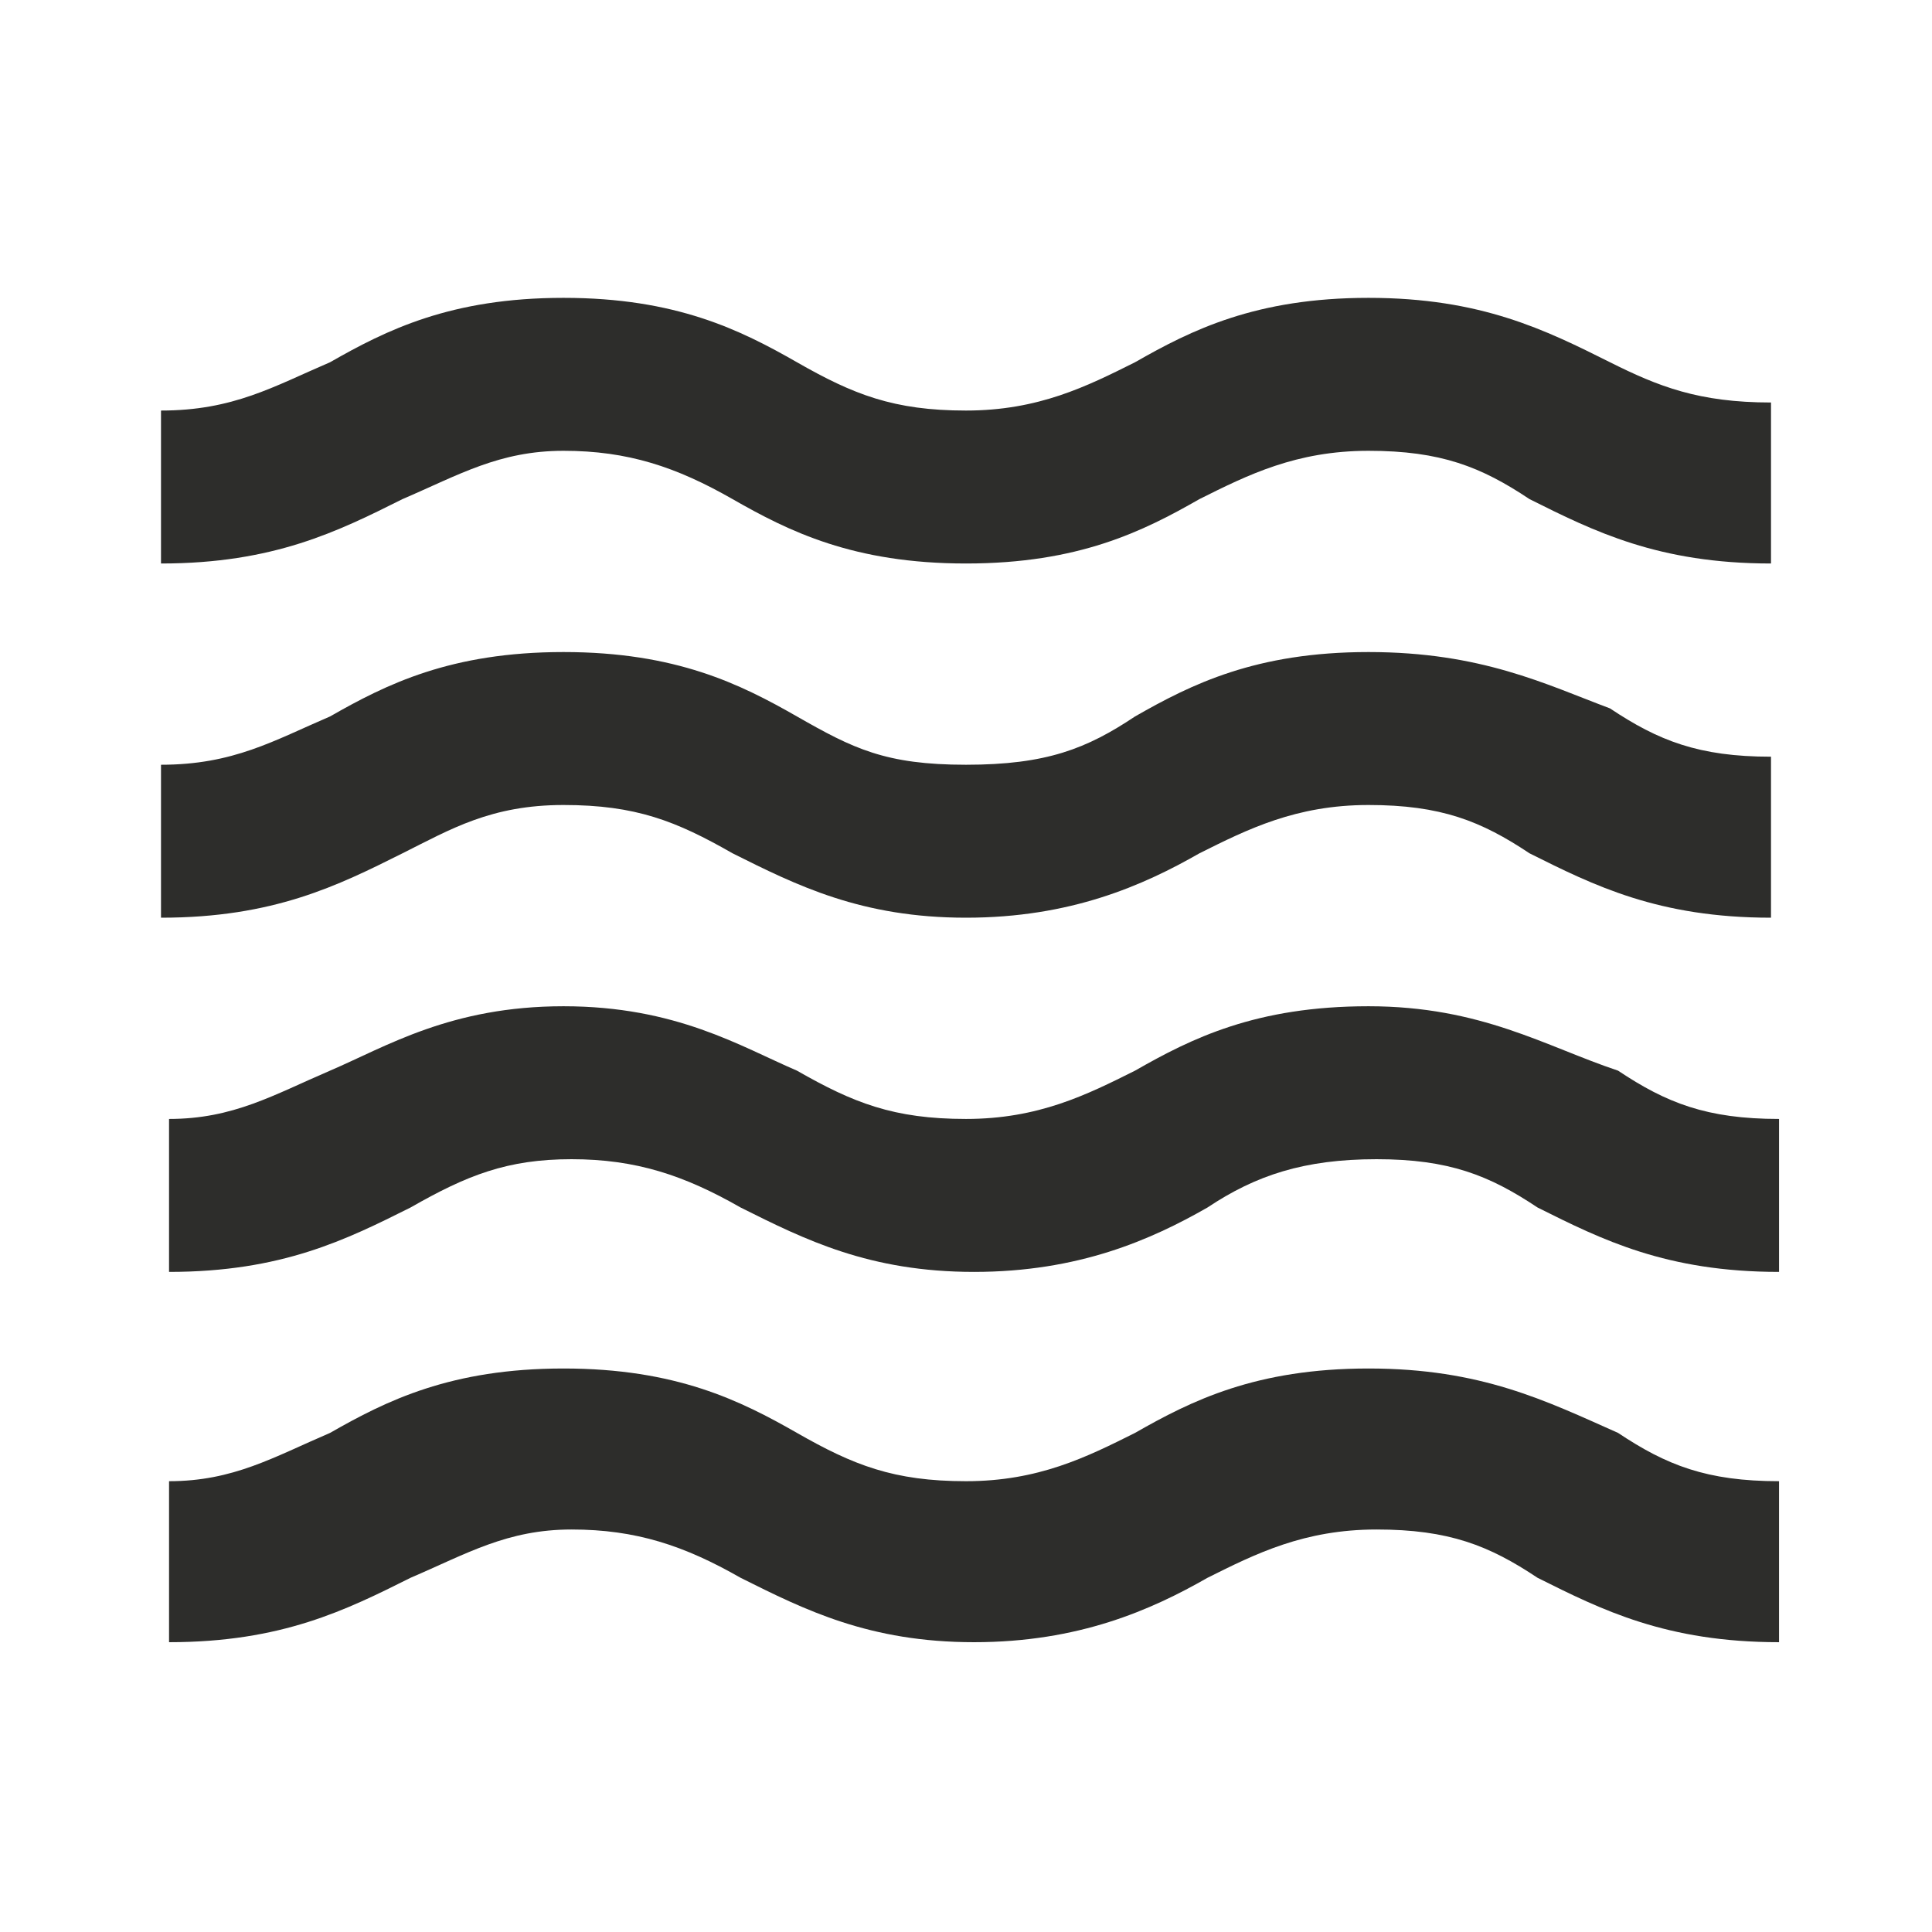 <?xml version="1.0" encoding="utf-8"?>
<!-- Generator: Adobe Illustrator 24.3.0, SVG Export Plug-In . SVG Version: 6.00 Build 0)  -->
<svg version="1.1" id="Capa_1" xmlns="http://www.w3.org/2000/svg" xmlns:xlink="http://www.w3.org/1999/xlink" x="0px" y="0px"
	 viewBox="0 0 24 24" style="enable-background:new 0 0 24 24;" xml:space="preserve">
<style type="text/css">
	.st0{fill:none;}
	.st1{fill:#2D2D2B;}
</style>
<path class="st0" d="M0,0h24v24H0V0z"/>
<path class="st1" d="M17,17c-1.4,0-2.2,0.4-2.9,0.8c-0.6,0.3-1.2,0.6-2.1,0.6c-0.9,0-1.4-0.2-2.1-0.6C9.2,17.4,8.4,17,7,17
	s-2.2,0.4-2.9,0.8c-0.7,0.3-1.2,0.6-2,0.6v2c1.4,0,2.2-0.4,3-0.8c0.7-0.3,1.2-0.6,2-0.6s1.4,0.2,2.1,0.6c0.8,0.4,1.6,0.8,2.9,0.8
	s2.2-0.4,2.9-0.8c0.6-0.3,1.2-0.6,2.1-0.6c0.9,0,1.4,0.2,2,0.6c0.8,0.4,1.6,0.8,3,0.8v-2c-0.9,0-1.4-0.2-2-0.6
	C19.2,17.4,18.4,17,17,17z M17,12.5c-1.4,0-2.2,0.4-2.9,0.8c-0.6,0.3-1.2,0.6-2.1,0.6c-0.9,0-1.4-0.2-2.1-0.6
	C9.2,13,8.4,12.5,7,12.5S4.8,13,4.1,13.3c-0.7,0.3-1.2,0.6-2,0.6v1.9c1.4,0,2.2-0.4,3-0.8c0.7-0.4,1.2-0.6,2-0.6s1.4,0.2,2.1,0.6
	c0.8,0.4,1.6,0.8,2.9,0.8s2.2-0.4,2.9-0.8c0.6-0.4,1.2-0.6,2.1-0.6s1.4,0.2,2,0.6c0.8,0.4,1.6,0.8,3,0.8v-1.9c-0.9,0-1.4-0.2-2-0.6
	C19.2,13,18.4,12.5,17,12.5z M20,4.5c-0.8-0.4-1.6-0.8-3-0.8s-2.2,0.4-2.9,0.8c-0.6,0.3-1.2,0.6-2.1,0.6c-0.9,0-1.4-0.2-2.1-0.6
	C9.2,4.1,8.4,3.7,7,3.7S4.8,4.1,4.1,4.5C3.4,4.8,2.9,5.1,2,5.1V7c1.4,0,2.2-0.4,3-0.8c0.7-0.3,1.2-0.6,2-0.6s1.4,0.2,2.1,0.6
	C9.8,6.6,10.6,7,12,7s2.2-0.4,2.9-0.8c0.6-0.3,1.2-0.6,2.1-0.6c0.9,0,1.4,0.2,2,0.6C19.8,6.6,20.6,7,22,7V5C21.1,5,20.6,4.8,20,4.5z
	 M17,8.1c-1.4,0-2.2,0.4-2.9,0.8c-0.6,0.4-1.1,0.6-2.1,0.6s-1.4-0.2-2.1-0.6C9.2,8.5,8.4,8.1,7,8.1S4.8,8.5,4.1,8.9
	C3.4,9.2,2.9,9.5,2,9.5v1.9c1.4,0,2.2-0.4,3-0.8C5.6,10.3,6.1,10,7,10s1.4,0.2,2.1,0.6c0.8,0.4,1.6,0.8,2.9,0.8s2.2-0.4,2.9-0.8
	c0.6-0.3,1.2-0.6,2.1-0.6c0.9,0,1.4,0.2,2,0.6c0.8,0.4,1.6,0.8,3,0.8v-2c-0.9,0-1.4-0.2-2-0.6C19.2,8.5,18.4,8.1,17,8.1z"/>
</svg>
